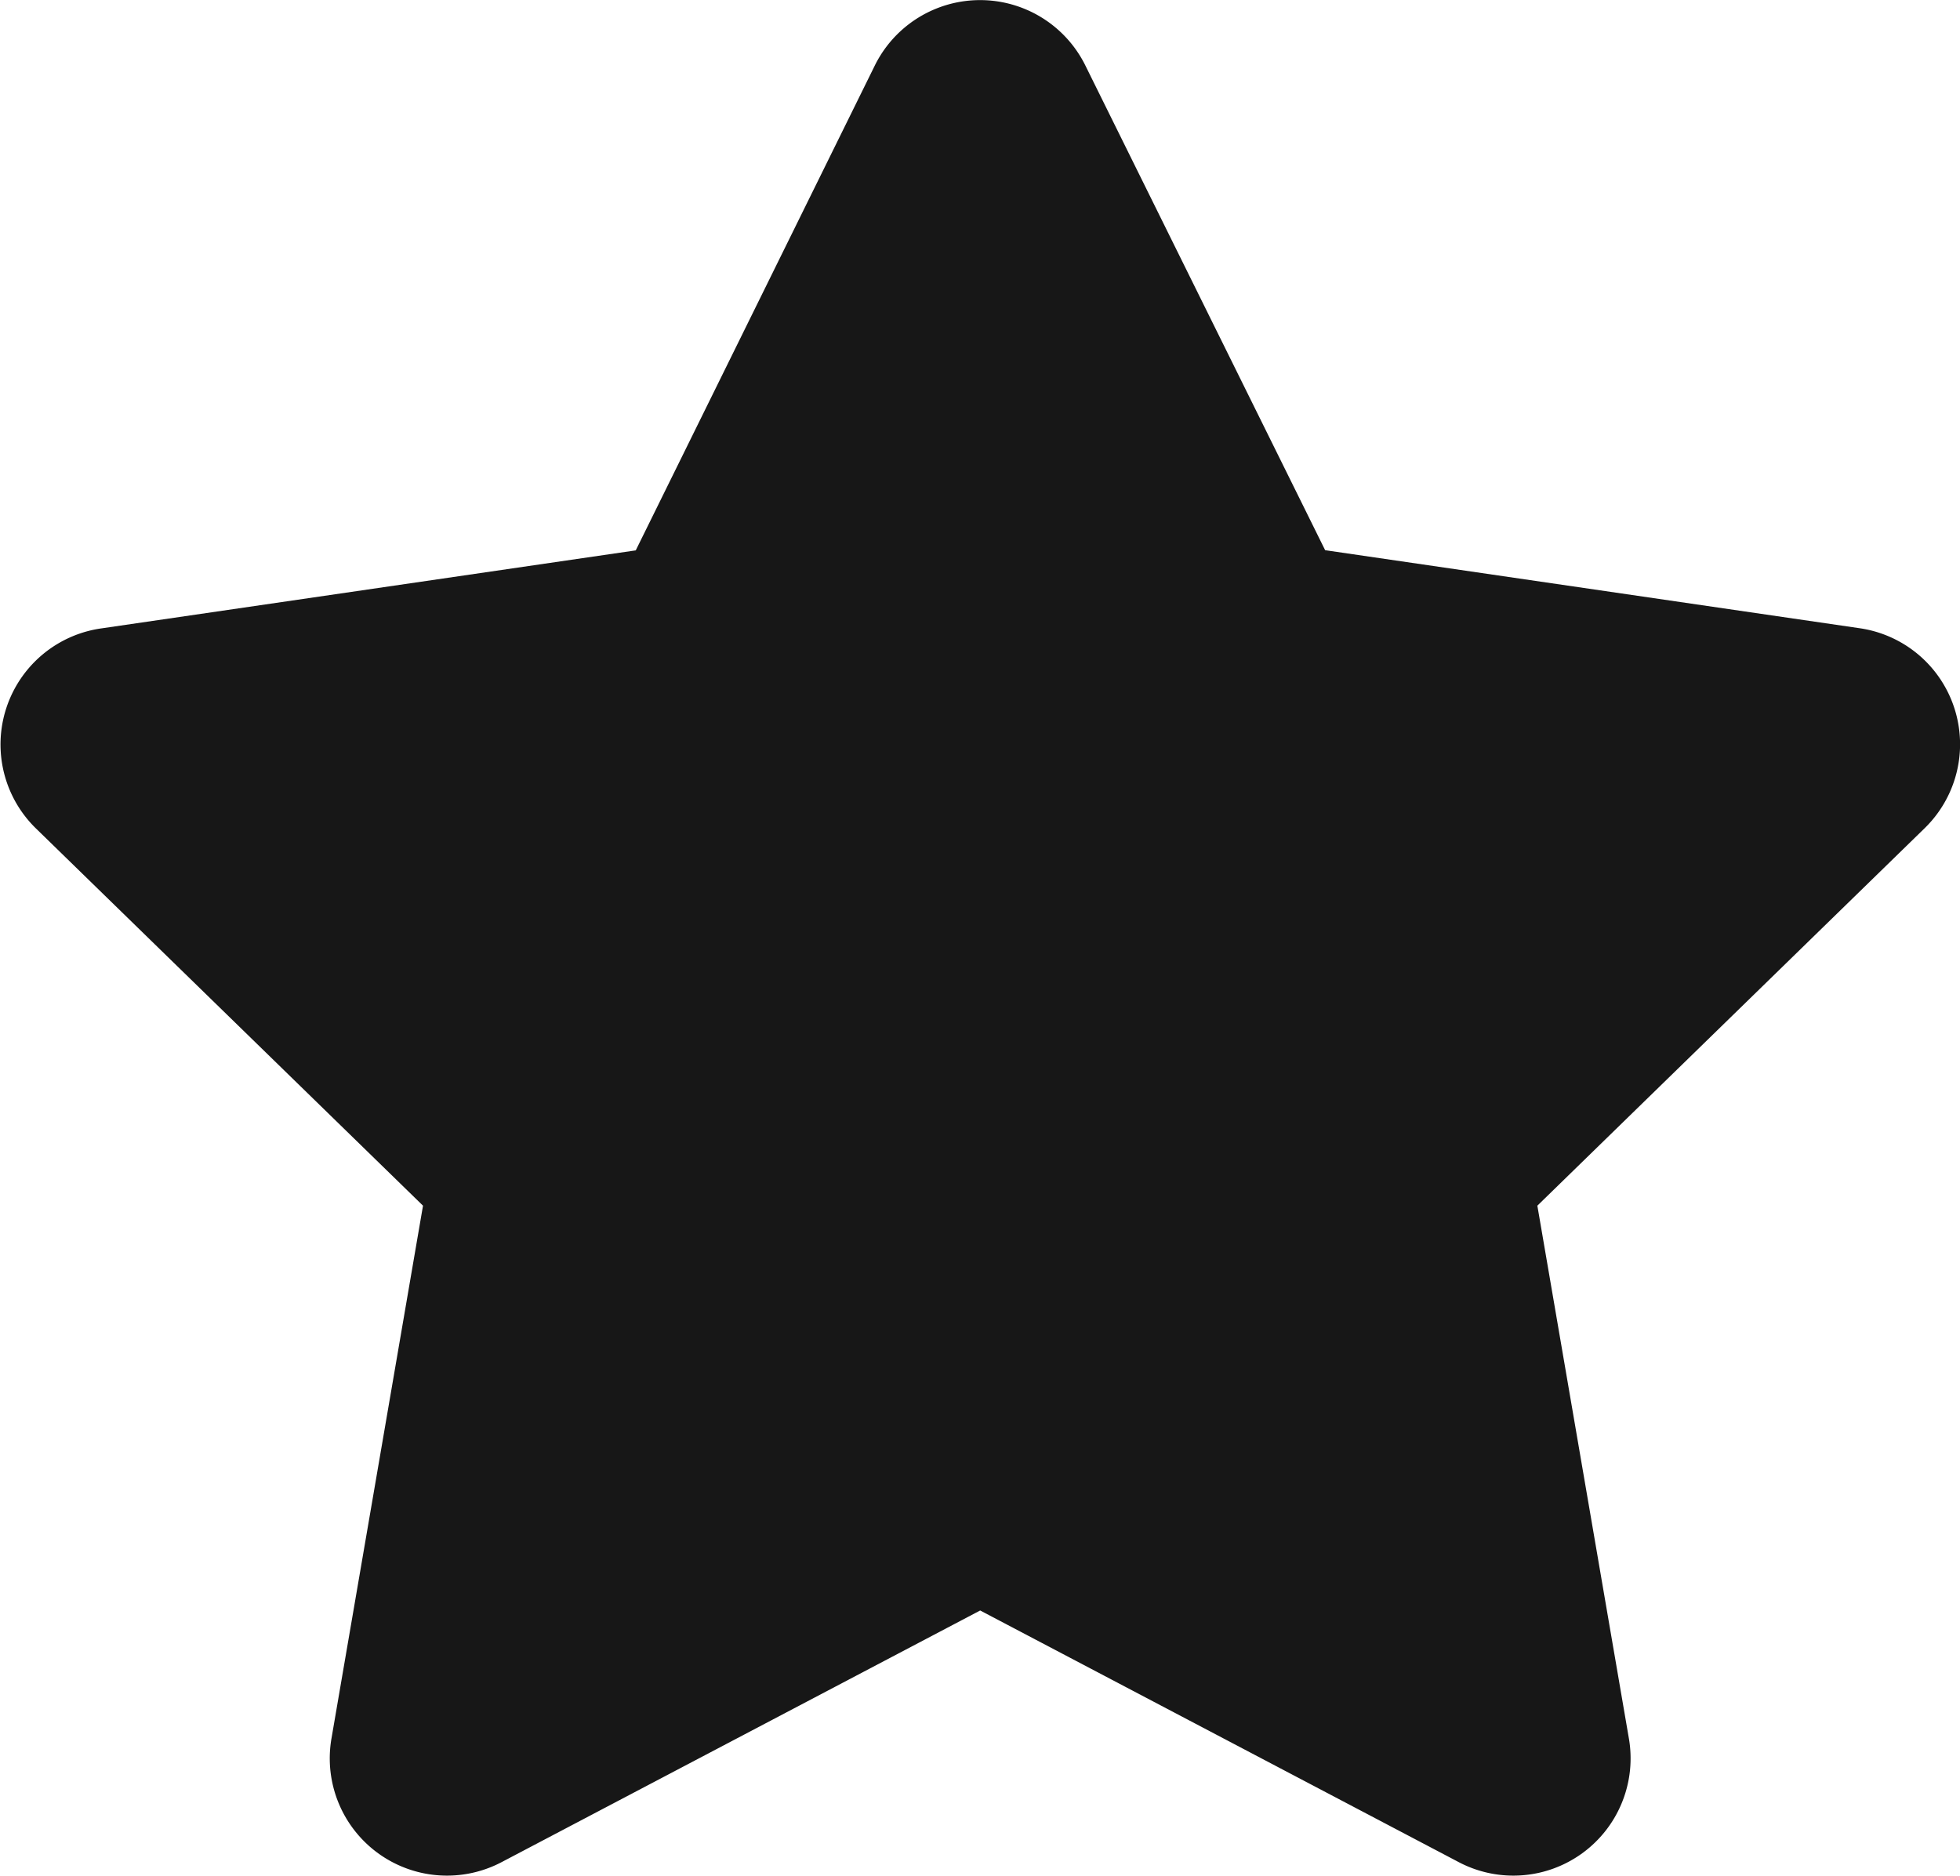 <svg xmlns="http://www.w3.org/2000/svg" width="11" height="10.528" viewBox="0 0 11 10.528"><path d="M25.409.354,24.067,3.076l-3,.438A.658.658,0,0,0,20.7,4.636l2.173,2.118-.514,2.992a.658.658,0,0,0,.954.693L26,9.026l2.687,1.413a.658.658,0,0,0,.954-.693l-.514-2.992L31.3,4.636a.658.658,0,0,0-.364-1.123l-3-.438L26.59.354A.659.659,0,0,0,25.409.354Z" transform="translate(-20.499 0.013)" fill="#171717"/></svg>
